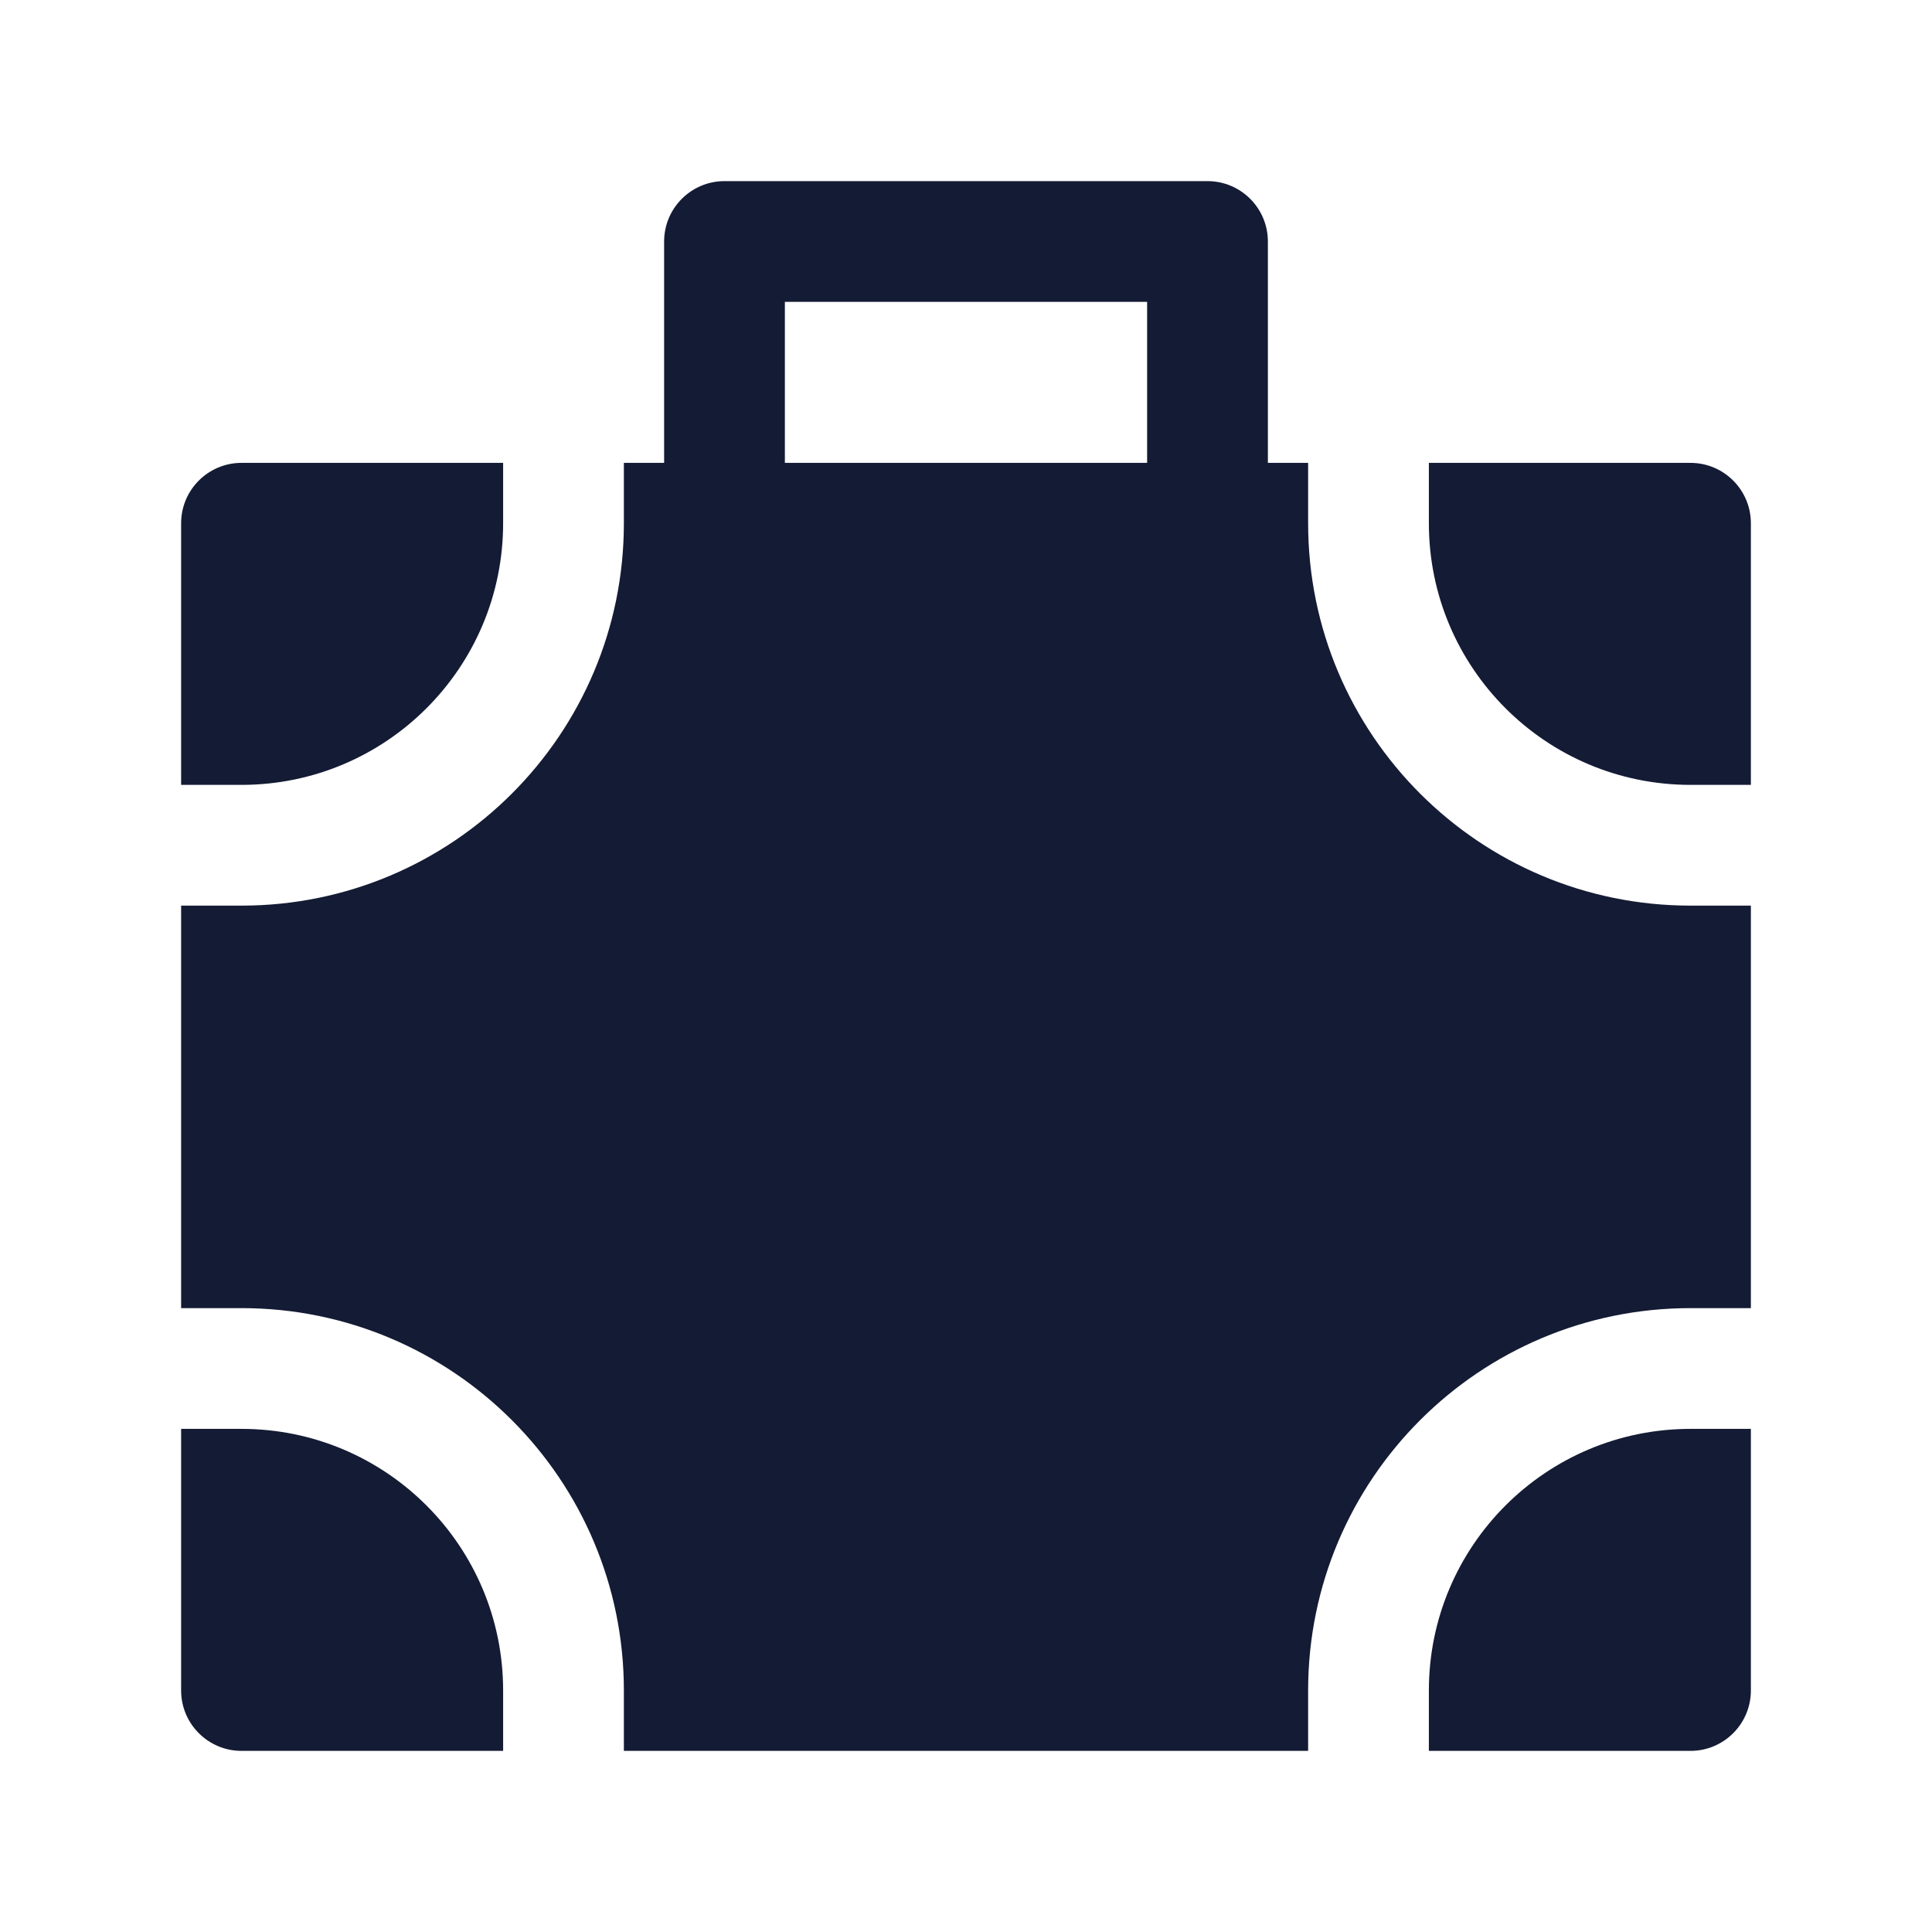 <svg width="24" height="24" viewBox="0 0 24 24" fill="none" xmlns="http://www.w3.org/2000/svg">
<path fill-rule="evenodd" clip-rule="evenodd" d="M8.25 3C8.25 2.586 8.586 2.25 9 2.25H15C15.414 2.25 15.75 2.586 15.75 3V7.25H14.25V3.75H9.75V7.25H8.25V3Z" fill="#141B34"/>
<path fill-rule="evenodd" clip-rule="evenodd" d="M9.25 10.94L11.061 12.75L9.25 14.561L7.439 12.75L9.25 10.94Z" fill="#141B34"/>
<path fill-rule="evenodd" clip-rule="evenodd" d="M3 5.75H6.25V6.5C6.25 8.295 4.795 9.75 3 9.75H2.25V6.5C2.25 6.086 2.586 5.75 3 5.75ZM2.25 16.25V11.25H3C5.623 11.25 7.75 9.123 7.75 6.5V5.75H16.25V6.5C16.25 9.123 18.377 11.25 21 11.25H21.75V16.25H21C18.377 16.25 16.25 18.377 16.25 21V21.75H7.75V21C7.75 18.377 5.623 16.25 3 16.25H2.25ZM17.75 21.75H21C21.414 21.75 21.75 21.414 21.75 21V17.75H21C19.205 17.75 17.75 19.205 17.75 21V21.75ZM2.25 17.75V21C2.25 21.414 2.586 21.75 3 21.75H6.25V21C6.25 19.205 4.795 17.75 3 17.75H2.25ZM21.75 6.5V9.75H21C19.205 9.75 17.75 8.295 17.75 6.5V5.75H21C21.414 5.75 21.75 6.086 21.75 6.5Z" fill="#141B34"/>
<path fill-rule="evenodd" clip-rule="evenodd" d="M14.261 13.979L14.957 17.456L11.479 16.761L14.261 13.979Z" fill="#141B34"/>
<path fill-rule="evenodd" clip-rule="evenodd" d="M14.5 9.75C15.19 9.75 15.75 10.31 15.75 11V11.01C15.75 11.7 15.19 12.26 14.5 12.26C13.81 12.26 13.25 11.7 13.25 11.01V11C13.25 10.31 13.81 9.75 14.5 9.75Z" fill="#141B34"/>
</svg>
